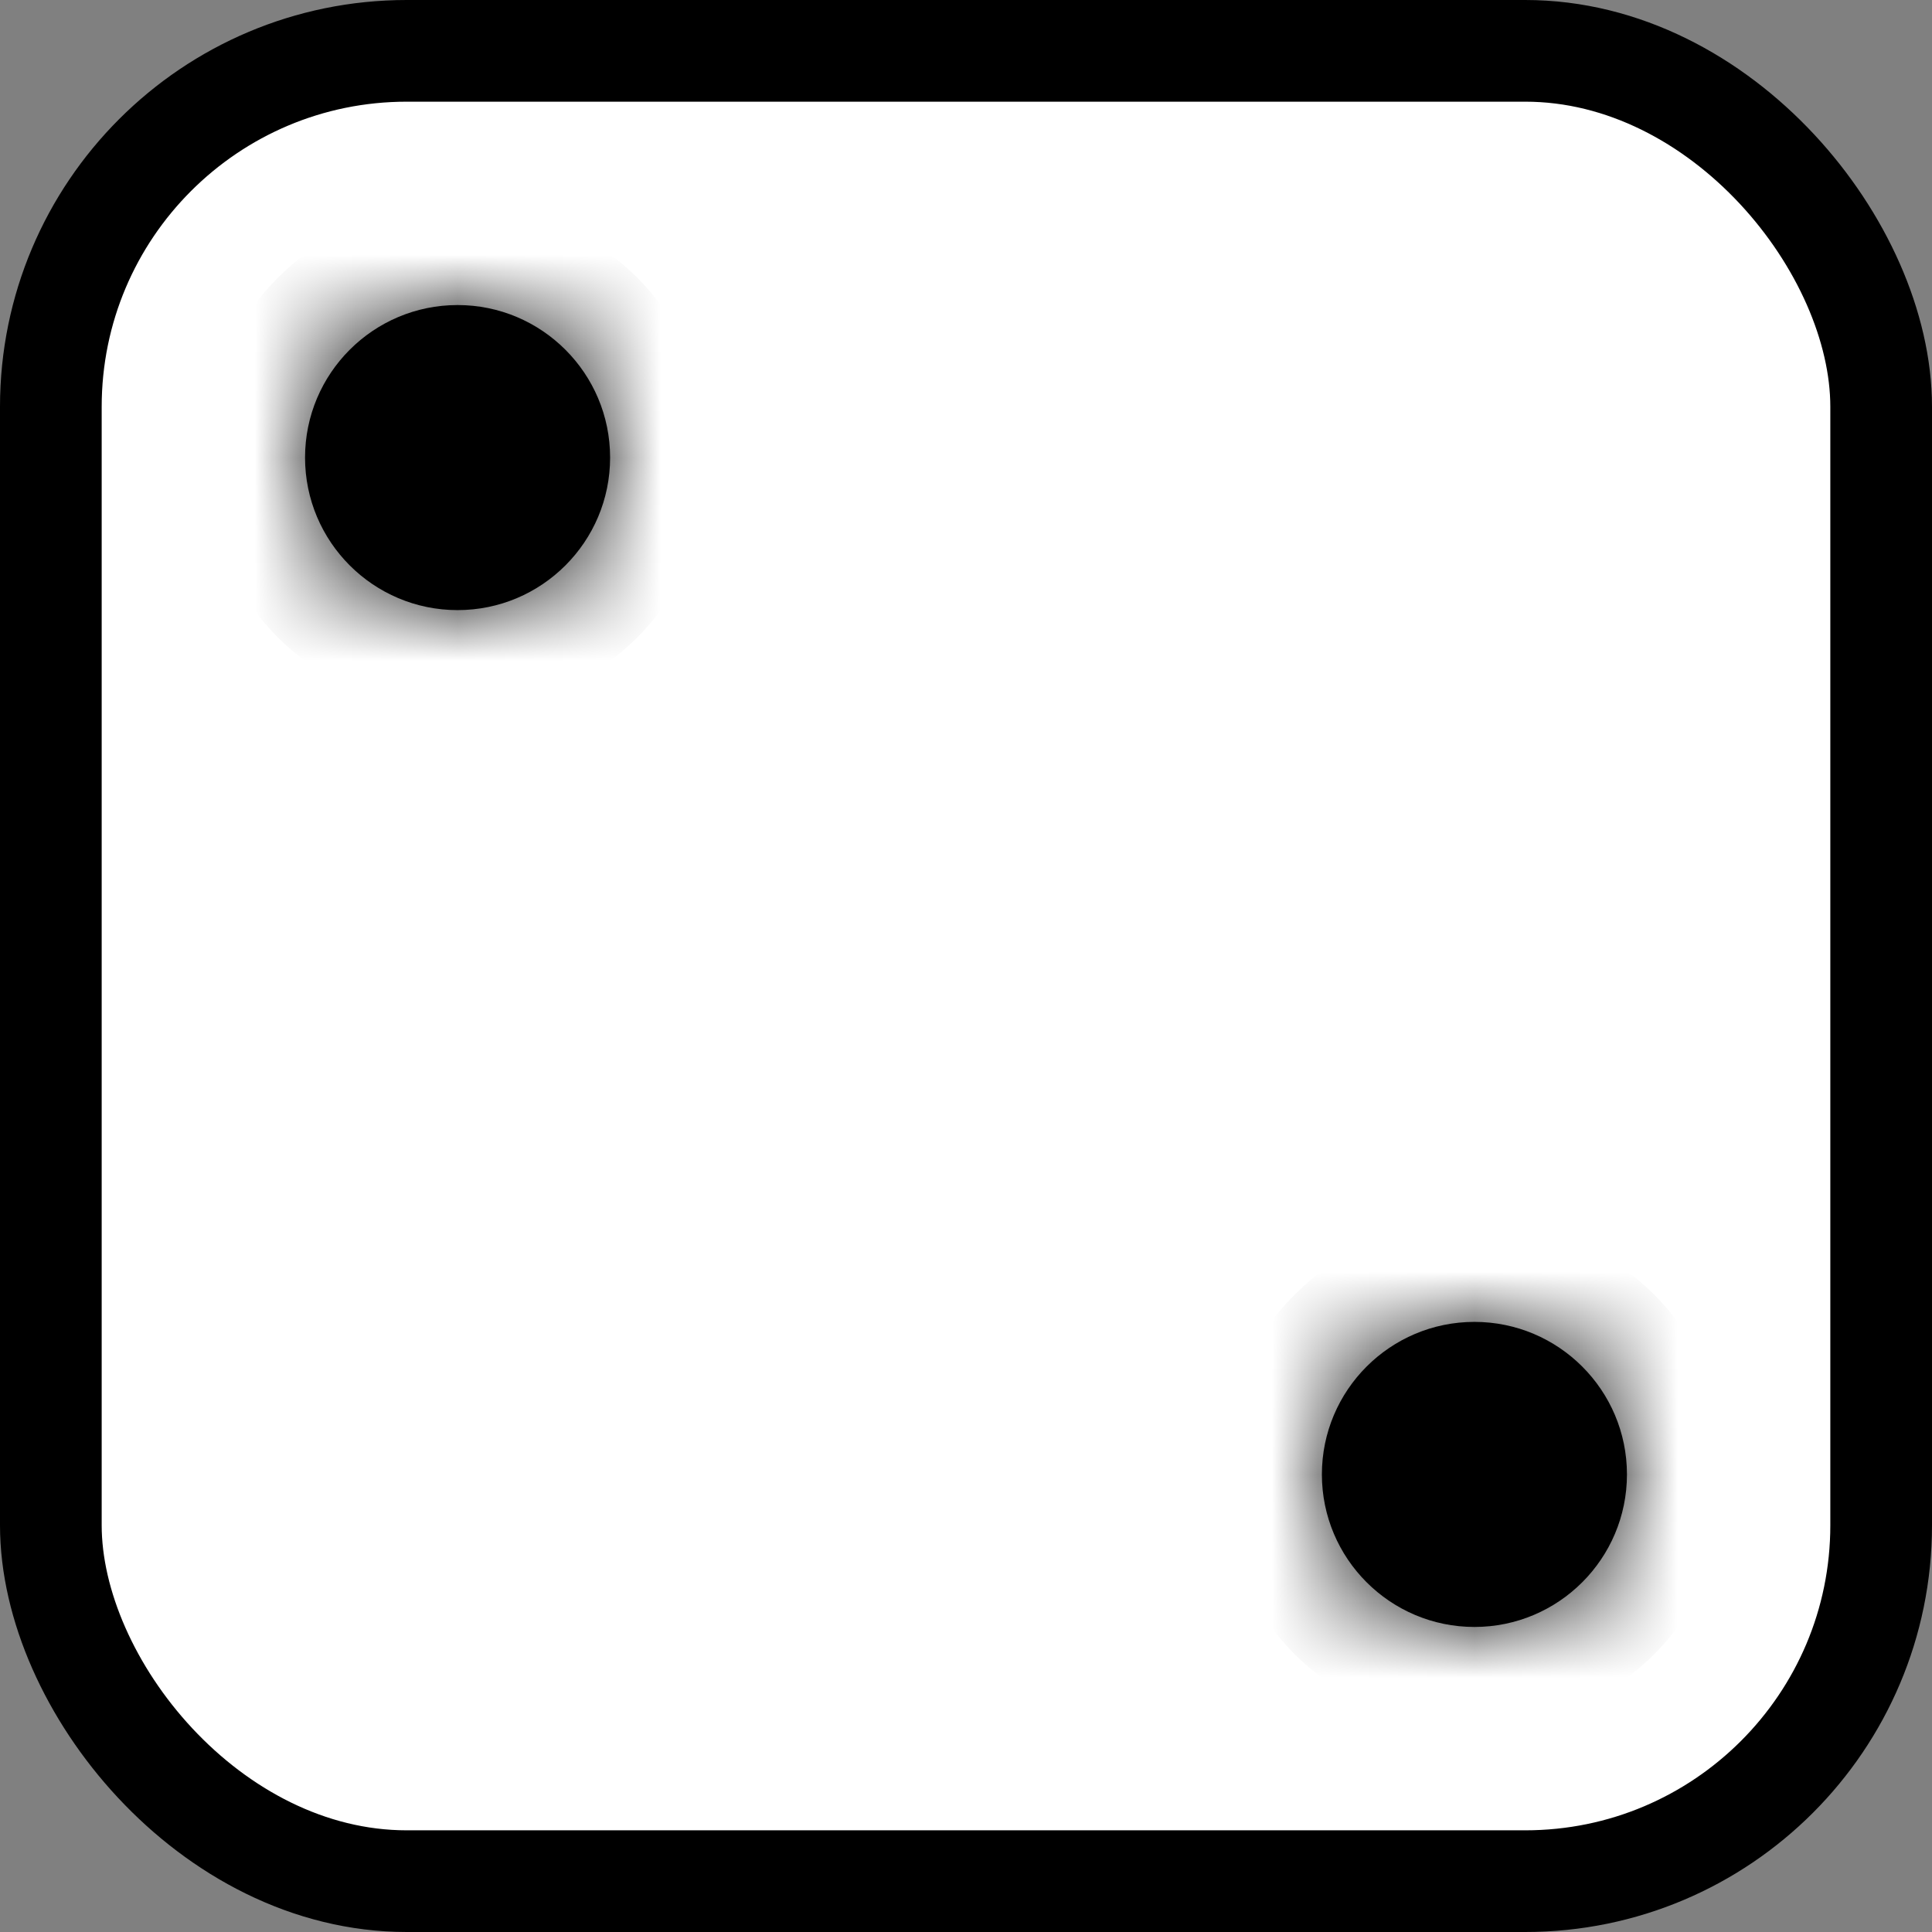 <svg width="19" height="19" viewBox="0 0 19 19" fill="none" xmlns="http://www.w3.org/2000/svg">
<rect x="0" y="0" width="19" height="19" fill="#808080" stroke="none"/>
<rect x="0.5" y="0.5" width="18" height="18" rx="3.5" fill="white" stroke="black"/>
<mask id="path-2-inside-1_1_26" fill="white">
<path fill-rule="evenodd" clip-rule="evenodd" d="M4.5 6C5.328 6 6 5.328 6 4.5C6 3.672 5.328 3 4.5 3C3.672 3 3 3.672 3 4.5C3 5.328 3.672 6 4.5 6ZM14.5 16C15.328 16 16 15.328 16 14.5C16 13.672 15.328 13 14.5 13C13.672 13 13 13.672 13 14.5C13 15.328 13.672 16 14.5 16Z"/>
</mask>
<path fill-rule="evenodd" clip-rule="evenodd" d="M4.5 6C5.328 6 6 5.328 6 4.5C6 3.672 5.328 3 4.5 3C3.672 3 3 3.672 3 4.5C3 5.328 3.672 6 4.5 6ZM14.5 16C15.328 16 16 15.328 16 14.5C16 13.672 15.328 13 14.5 13C13.672 13 13 13.672 13 14.5C13 15.328 13.672 16 14.5 16Z" fill="black"/>
<path d="M5 4.5C5 4.776 4.776 5 4.5 5V7C5.881 7 7 5.881 7 4.5H5ZM4.5 4C4.776 4 5 4.224 5 4.5H7C7 3.119 5.881 2 4.5 2V4ZM4 4.5C4 4.224 4.224 4 4.5 4V2C3.119 2 2 3.119 2 4.5H4ZM4.5 5C4.224 5 4 4.776 4 4.5H2C2 5.881 3.119 7 4.5 7V5ZM15 14.5C15 14.776 14.776 15 14.5 15V17C15.881 17 17 15.881 17 14.5H15ZM14.5 14C14.776 14 15 14.224 15 14.5H17C17 13.119 15.881 12 14.5 12V14ZM14 14.5C14 14.224 14.224 14 14.5 14V12C13.119 12 12 13.119 12 14.5H14ZM14.5 15C14.224 15 14 14.776 14 14.5H12C12 15.881 13.119 17 14.5 17V15Z" fill="black" mask="url(#path-2-inside-1_1_26)"/>
</svg>
